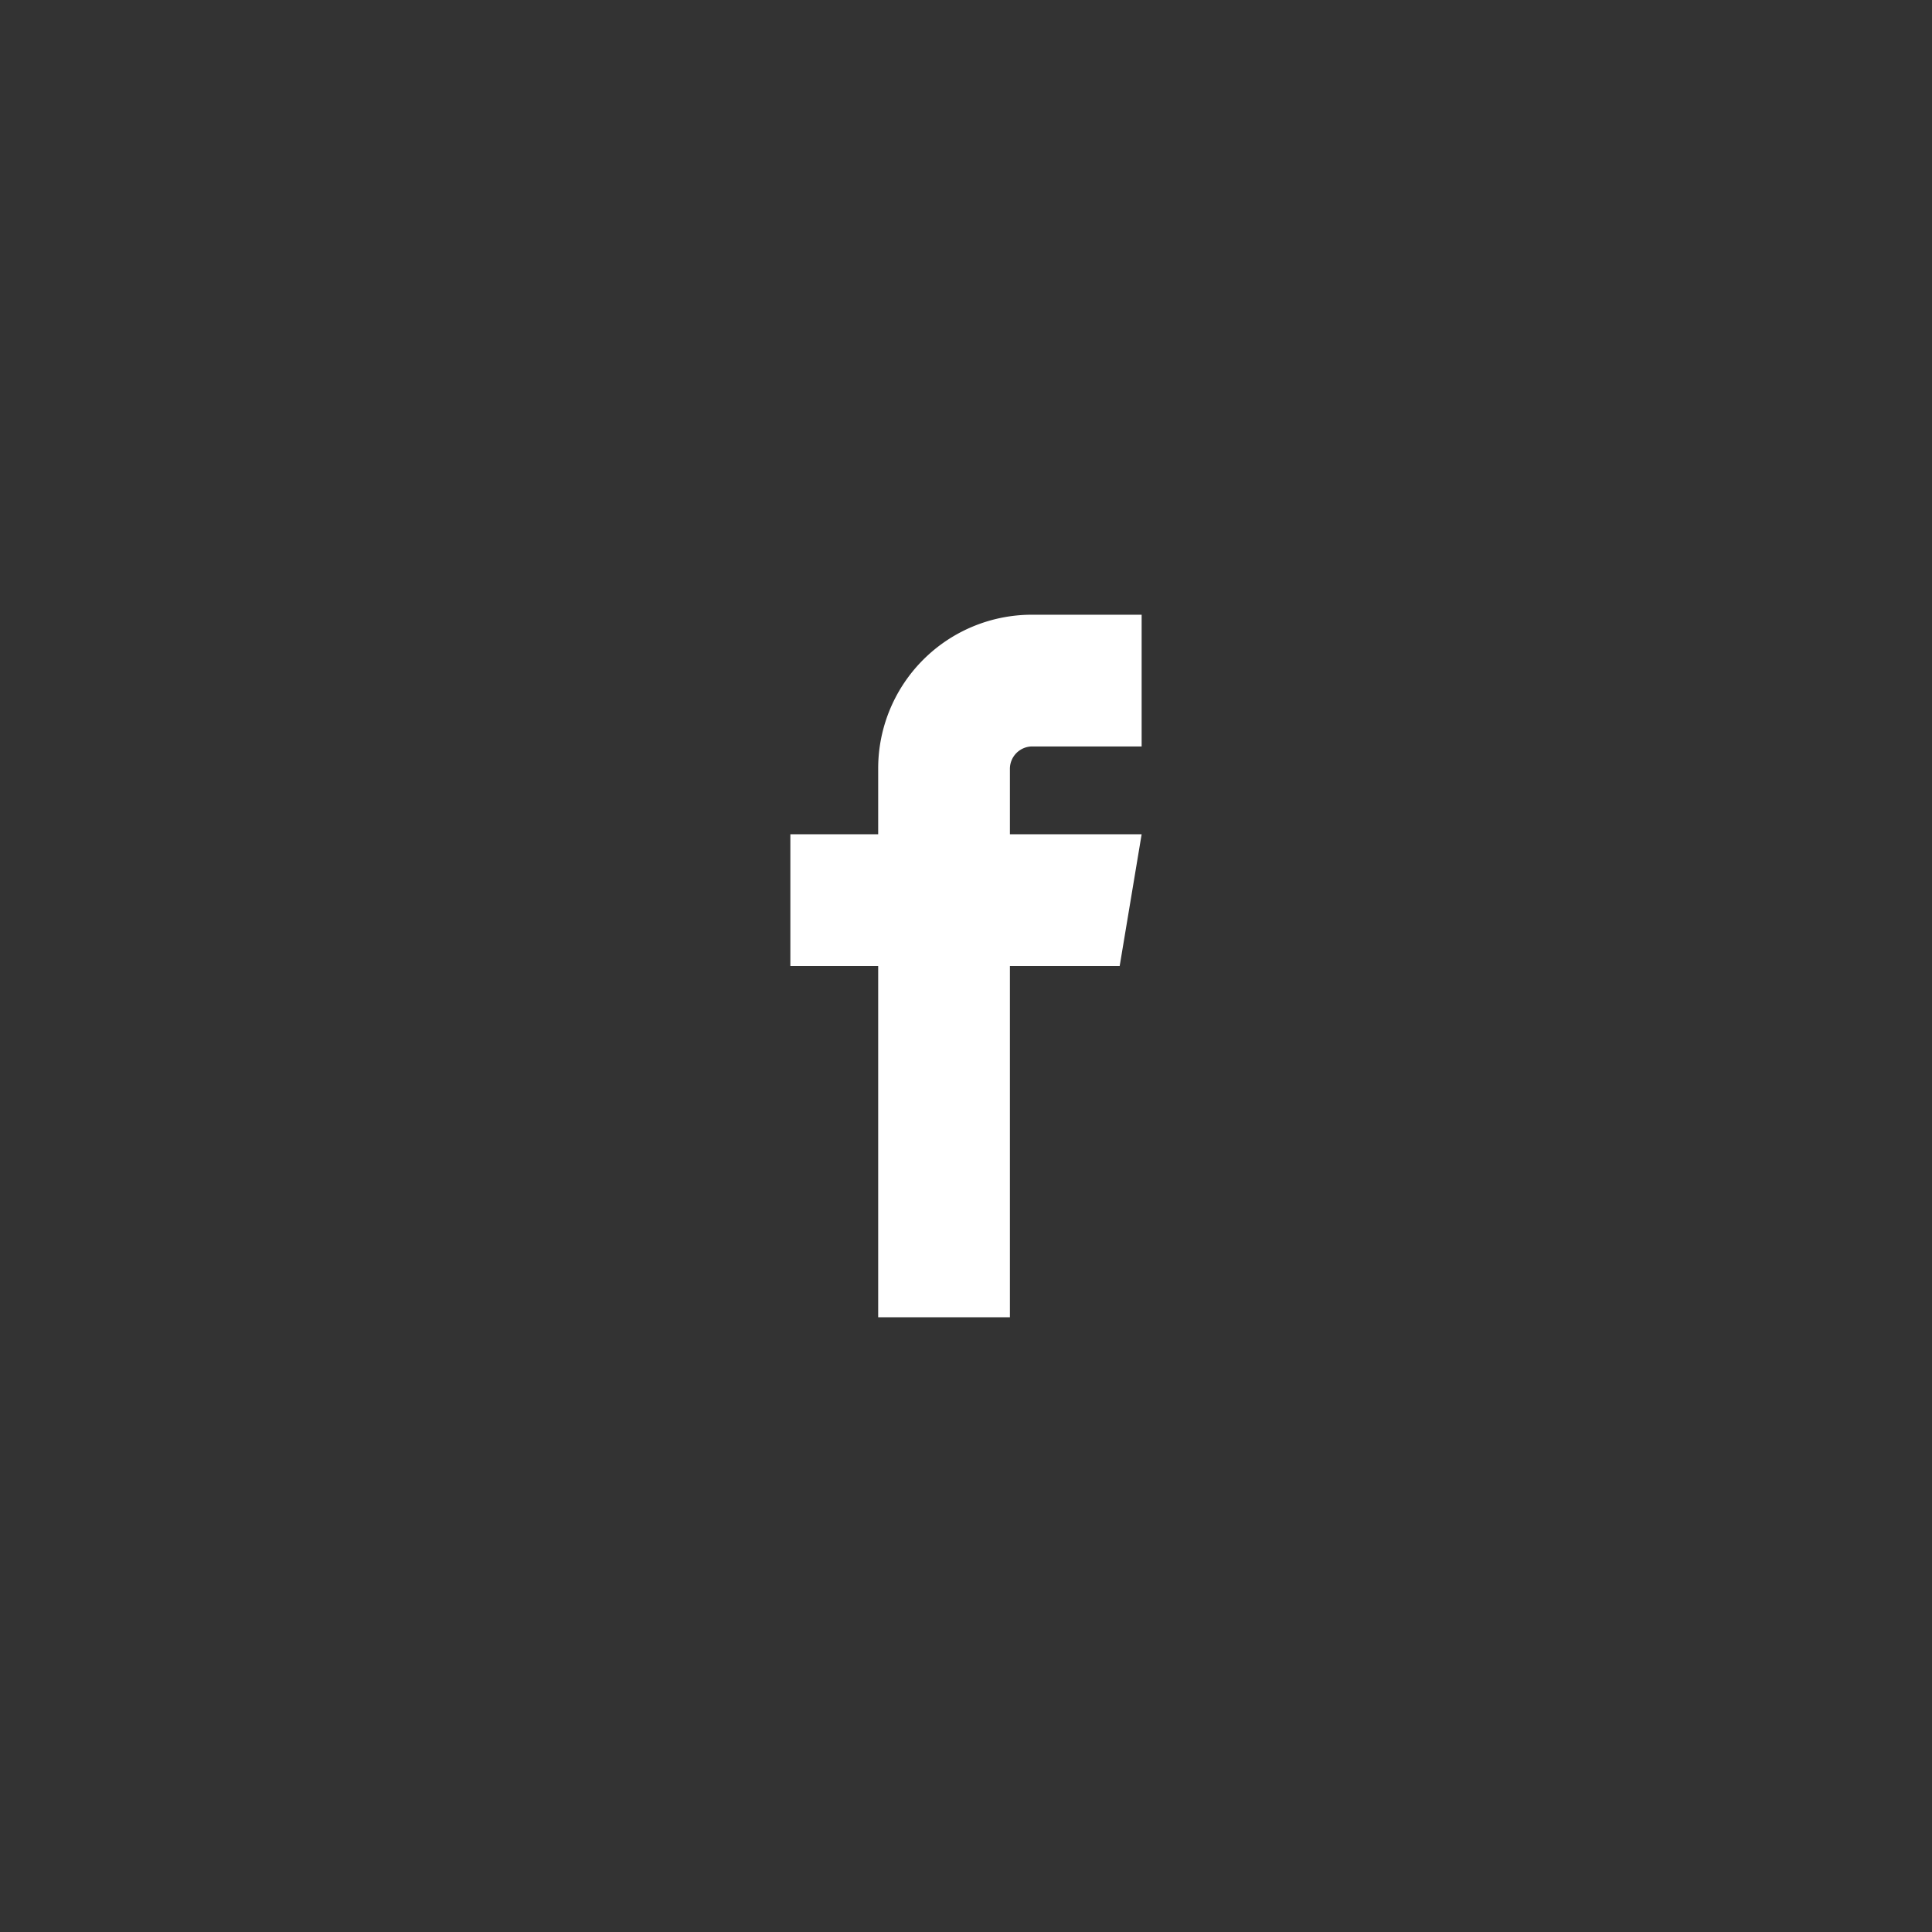 <svg id="圖層_1" data-name="圖層 1" xmlns="http://www.w3.org/2000/svg" width="44" height="44" viewBox="0 0 44 44">
  <rect x="0" y="0" width="44" height="44" fill="#333333" stroke="none"/>
  <defs>
    <style>
      .cls-1 {
        fill: #fff;
      }
    </style>
  </defs>
  <path class="cls-1" d="M23.5,17H26V14H23.5A3.5,3.5,0,0,0,20,17.5V19H18v3h2v8h3V22h2.5l.5-3H23V17.5A.51.51,0,0,1,23.5,17Z"/>
</svg>
